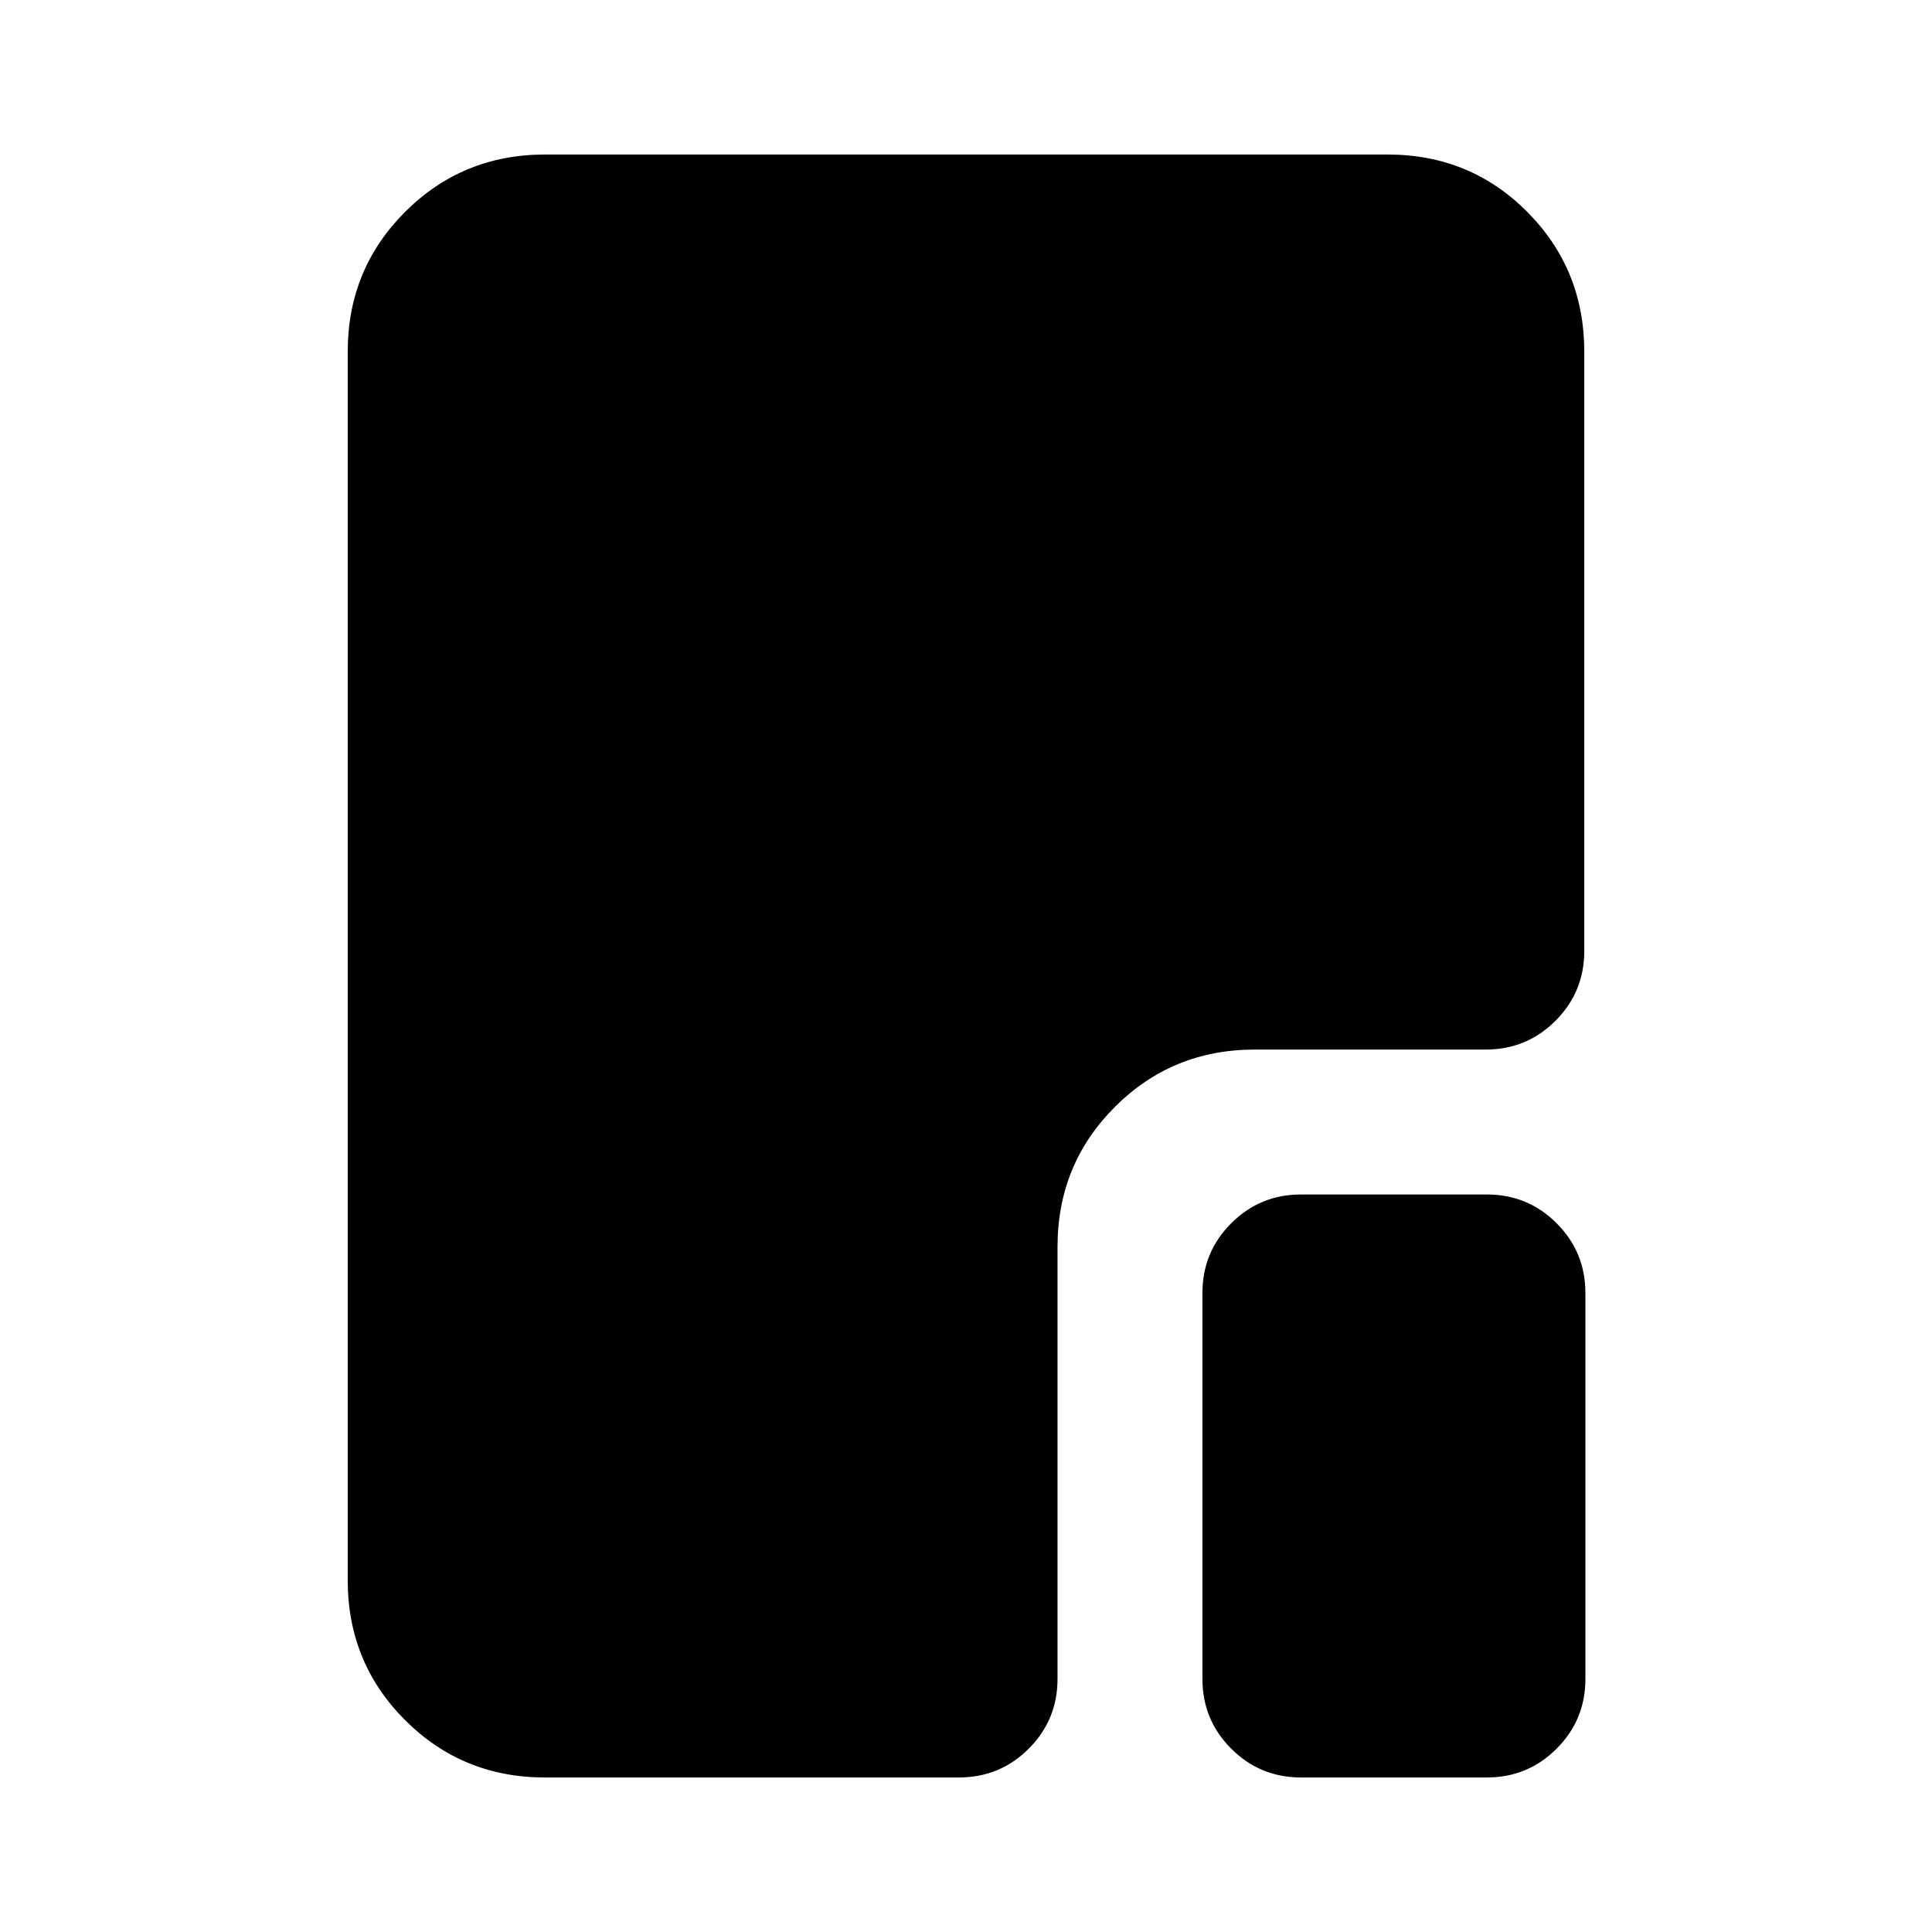 <svg xmlns="http://www.w3.org/2000/svg" height="20" viewBox="0 96 960 960" width="20"><path d="M646.48 979.218q-20.387 0-34.694-14.306-14.307-14.307-14.307-34.694V738.523q0-20.387 14.307-34.694 14.307-14.306 34.694-14.306h92.303q20.387 0 34.694 14.306 14.307 14.307 14.307 34.694v191.695q0 20.387-14.307 34.694-14.307 14.306-34.694 14.306H646.48Zm-375.697 0q-41.005 0-69.503-28.498-28.498-28.498-28.498-69.503V270.783q0-41.005 28.51-69.503 28.51-28.498 69.531-28.498H689.5q41.022 0 69.37 28.498 28.348 28.498 28.348 69.503v297.739q0 20.387-14.306 34.694-14.307 14.307-34.694 14.307H623.481q-41.005 0-69.503 28.498-28.499 28.498-28.499 69.503v214.694q0 20.387-14.306 34.694-14.307 14.306-34.694 14.306H270.783Z"/></svg>
